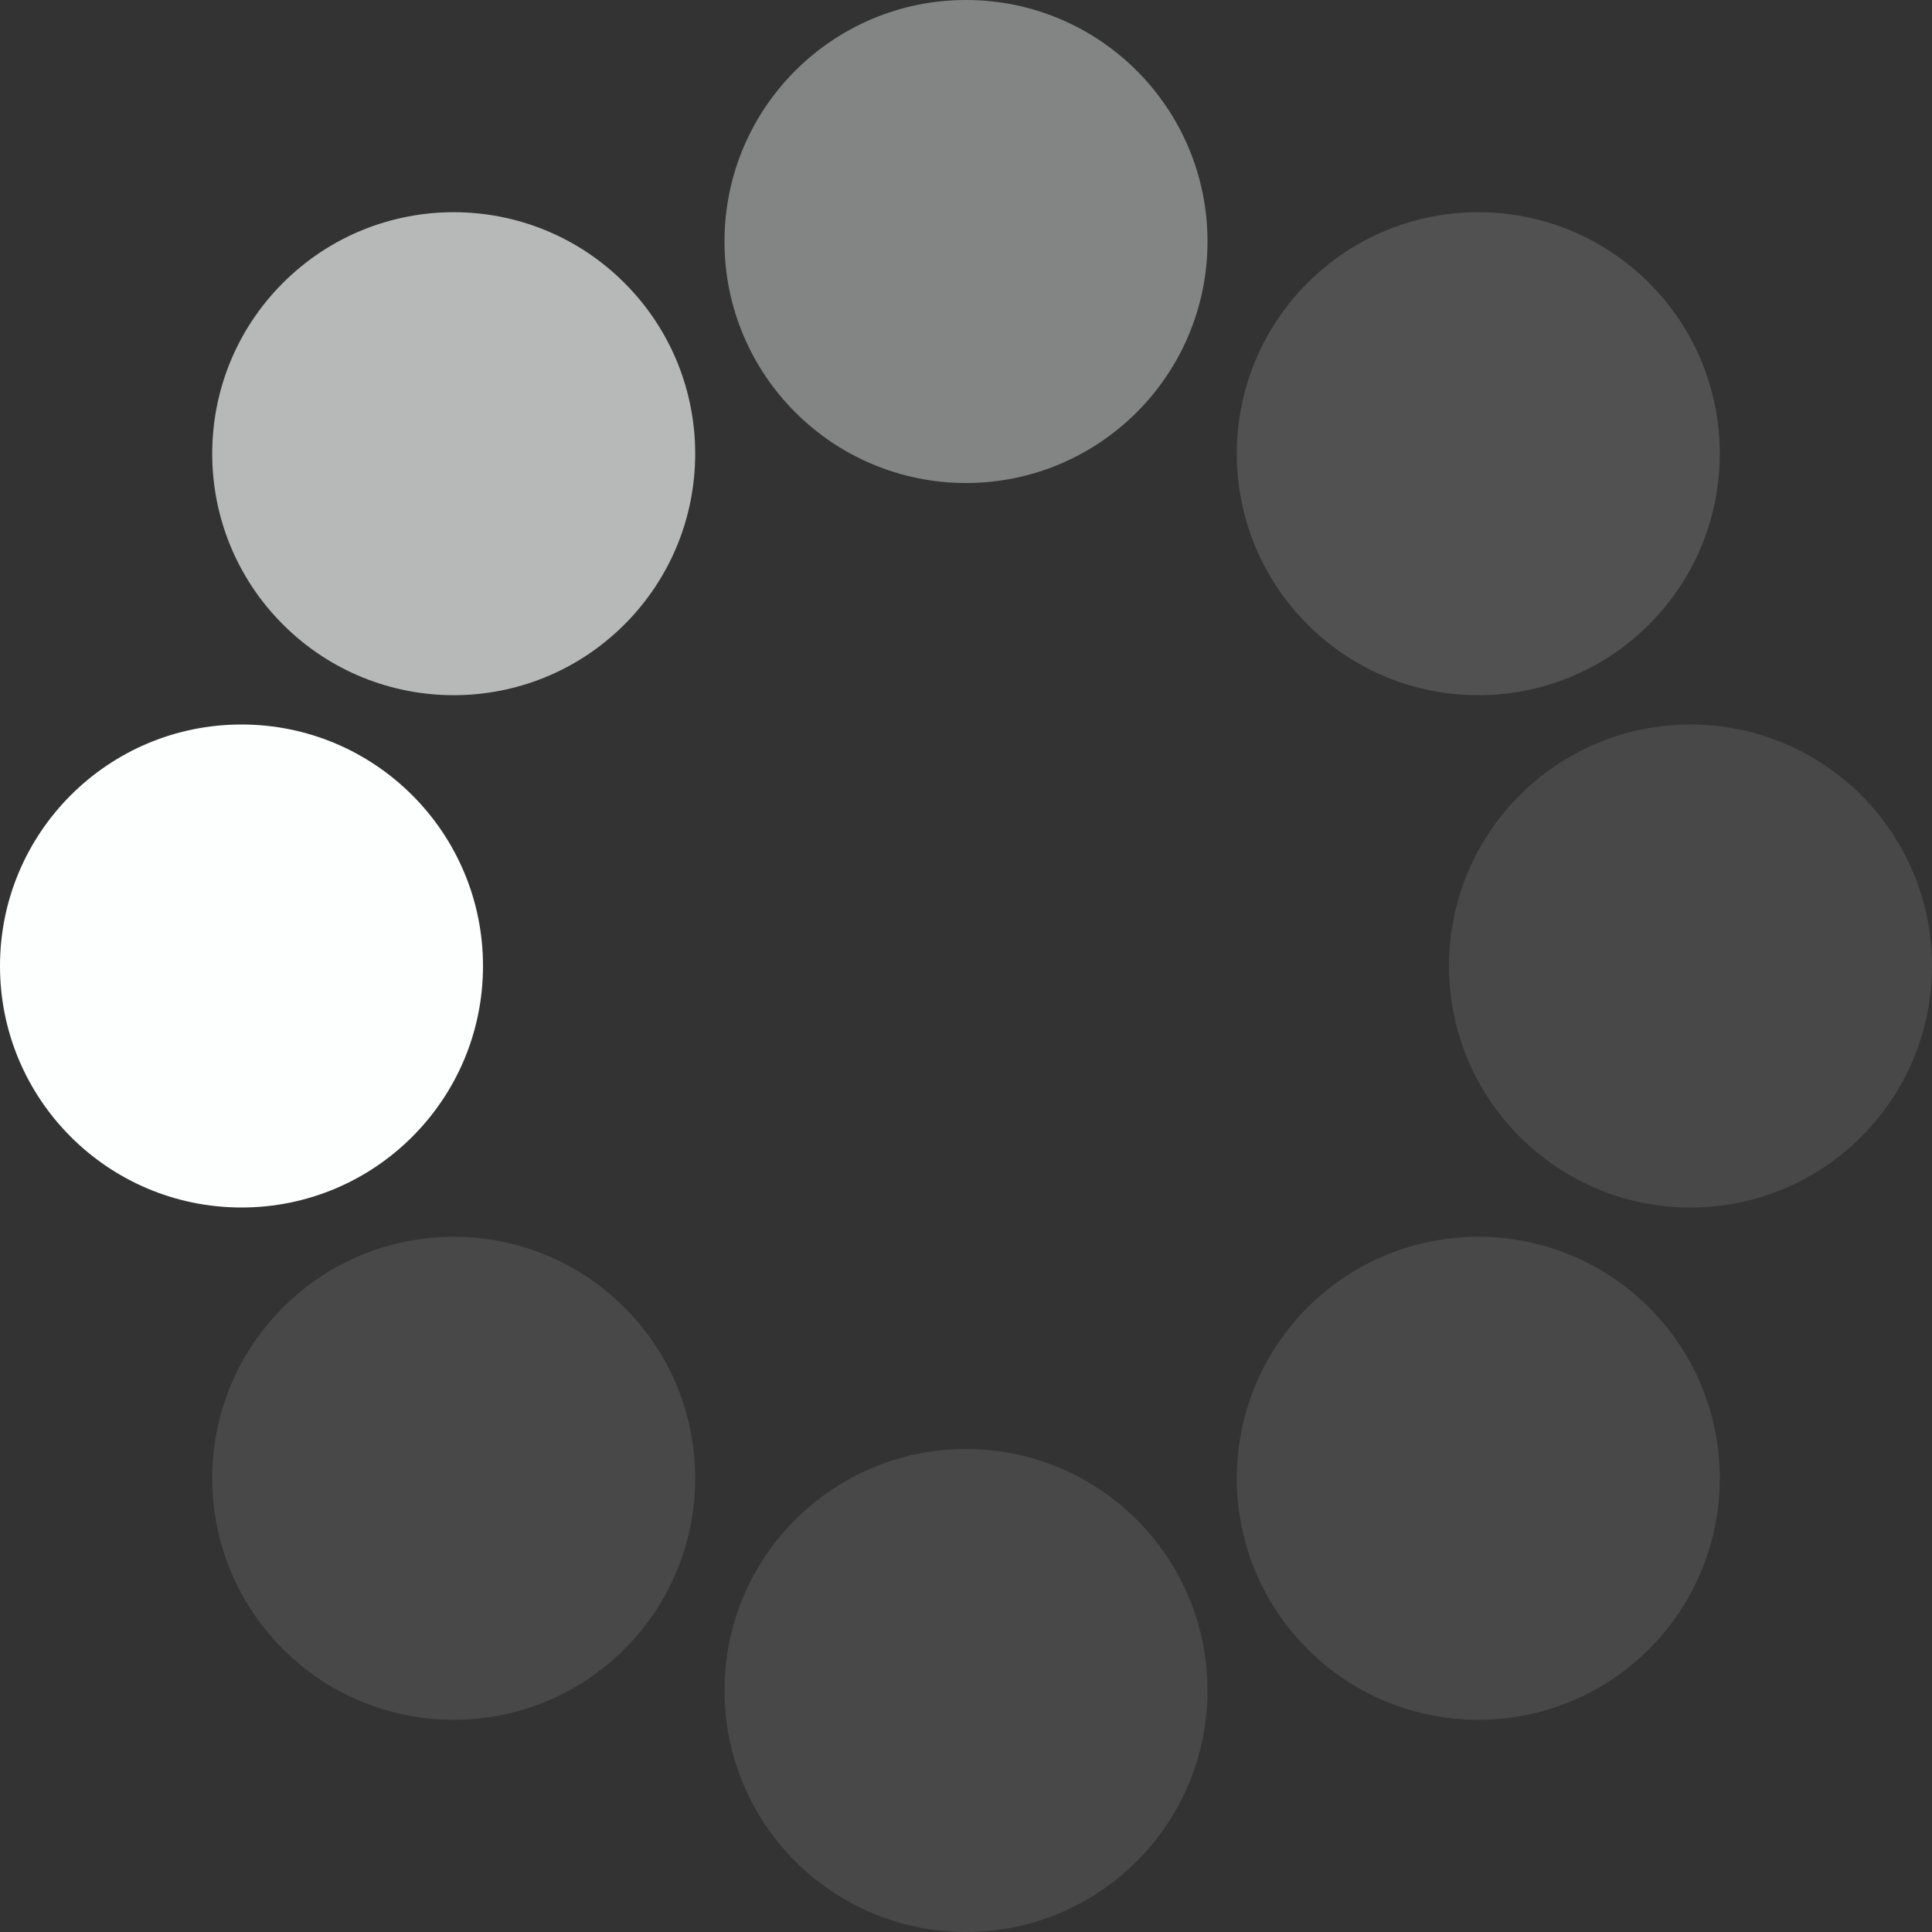 <?xml version="1.0" encoding="UTF-8" standalone="no"?>
<svg xmlns:svg="http://www.w3.org/2000/svg" xmlns="http://www.w3.org/2000/svg" xmlns:xlink="http://www.w3.org/1999/xlink" version="1.0" width="64px" height="64px" viewBox="0 0 128 128" xml:space="preserve">
<rect x="0" y="0" width="128" height="128" fill="#333333" stroke="none"/>
<g>
<circle cx="16" cy="64" r="16" fill="#fdfefe" fill-opacity="1"/>
<circle cx="16" cy="64" r="16" fill="#f7f9f9" fill-opacity="0.67" transform="rotate(45,64,64)"/>
<circle cx="16" cy="64" r="16" fill="#f0f3f4" fill-opacity="0.42" transform="rotate(90,64,64)"/>
<circle cx="16" cy="64" r="16" fill="#cccccc" fill-opacity="0.2" transform="rotate(135,64,64)"/>
<circle cx="16" cy="64" r="16" fill="#e1e1e1" fill-opacity="0.12" transform="rotate(180,64,64)"/>
<circle cx="16" cy="64" r="16" fill="#e1e1e1" fill-opacity="0.12" transform="rotate(225,64,64)"/>
<circle cx="16" cy="64" r="16" fill="#e1e1e1" fill-opacity="0.12" transform="rotate(270,64,64)"/>
<circle cx="16" cy="64" r="16" fill="#e1e1e1" fill-opacity="0.12" transform="rotate(315,64,64)"/>
<animateTransform attributeName="transform" type="rotate" values="0 64 64;315 64 64;270 64 64;225 64 64;180 64 64;135 64 64;90 64 64;45 64 64" calcMode="discrete" dur="560ms" repeatCount="indefinite"></animateTransform></g>
</svg>